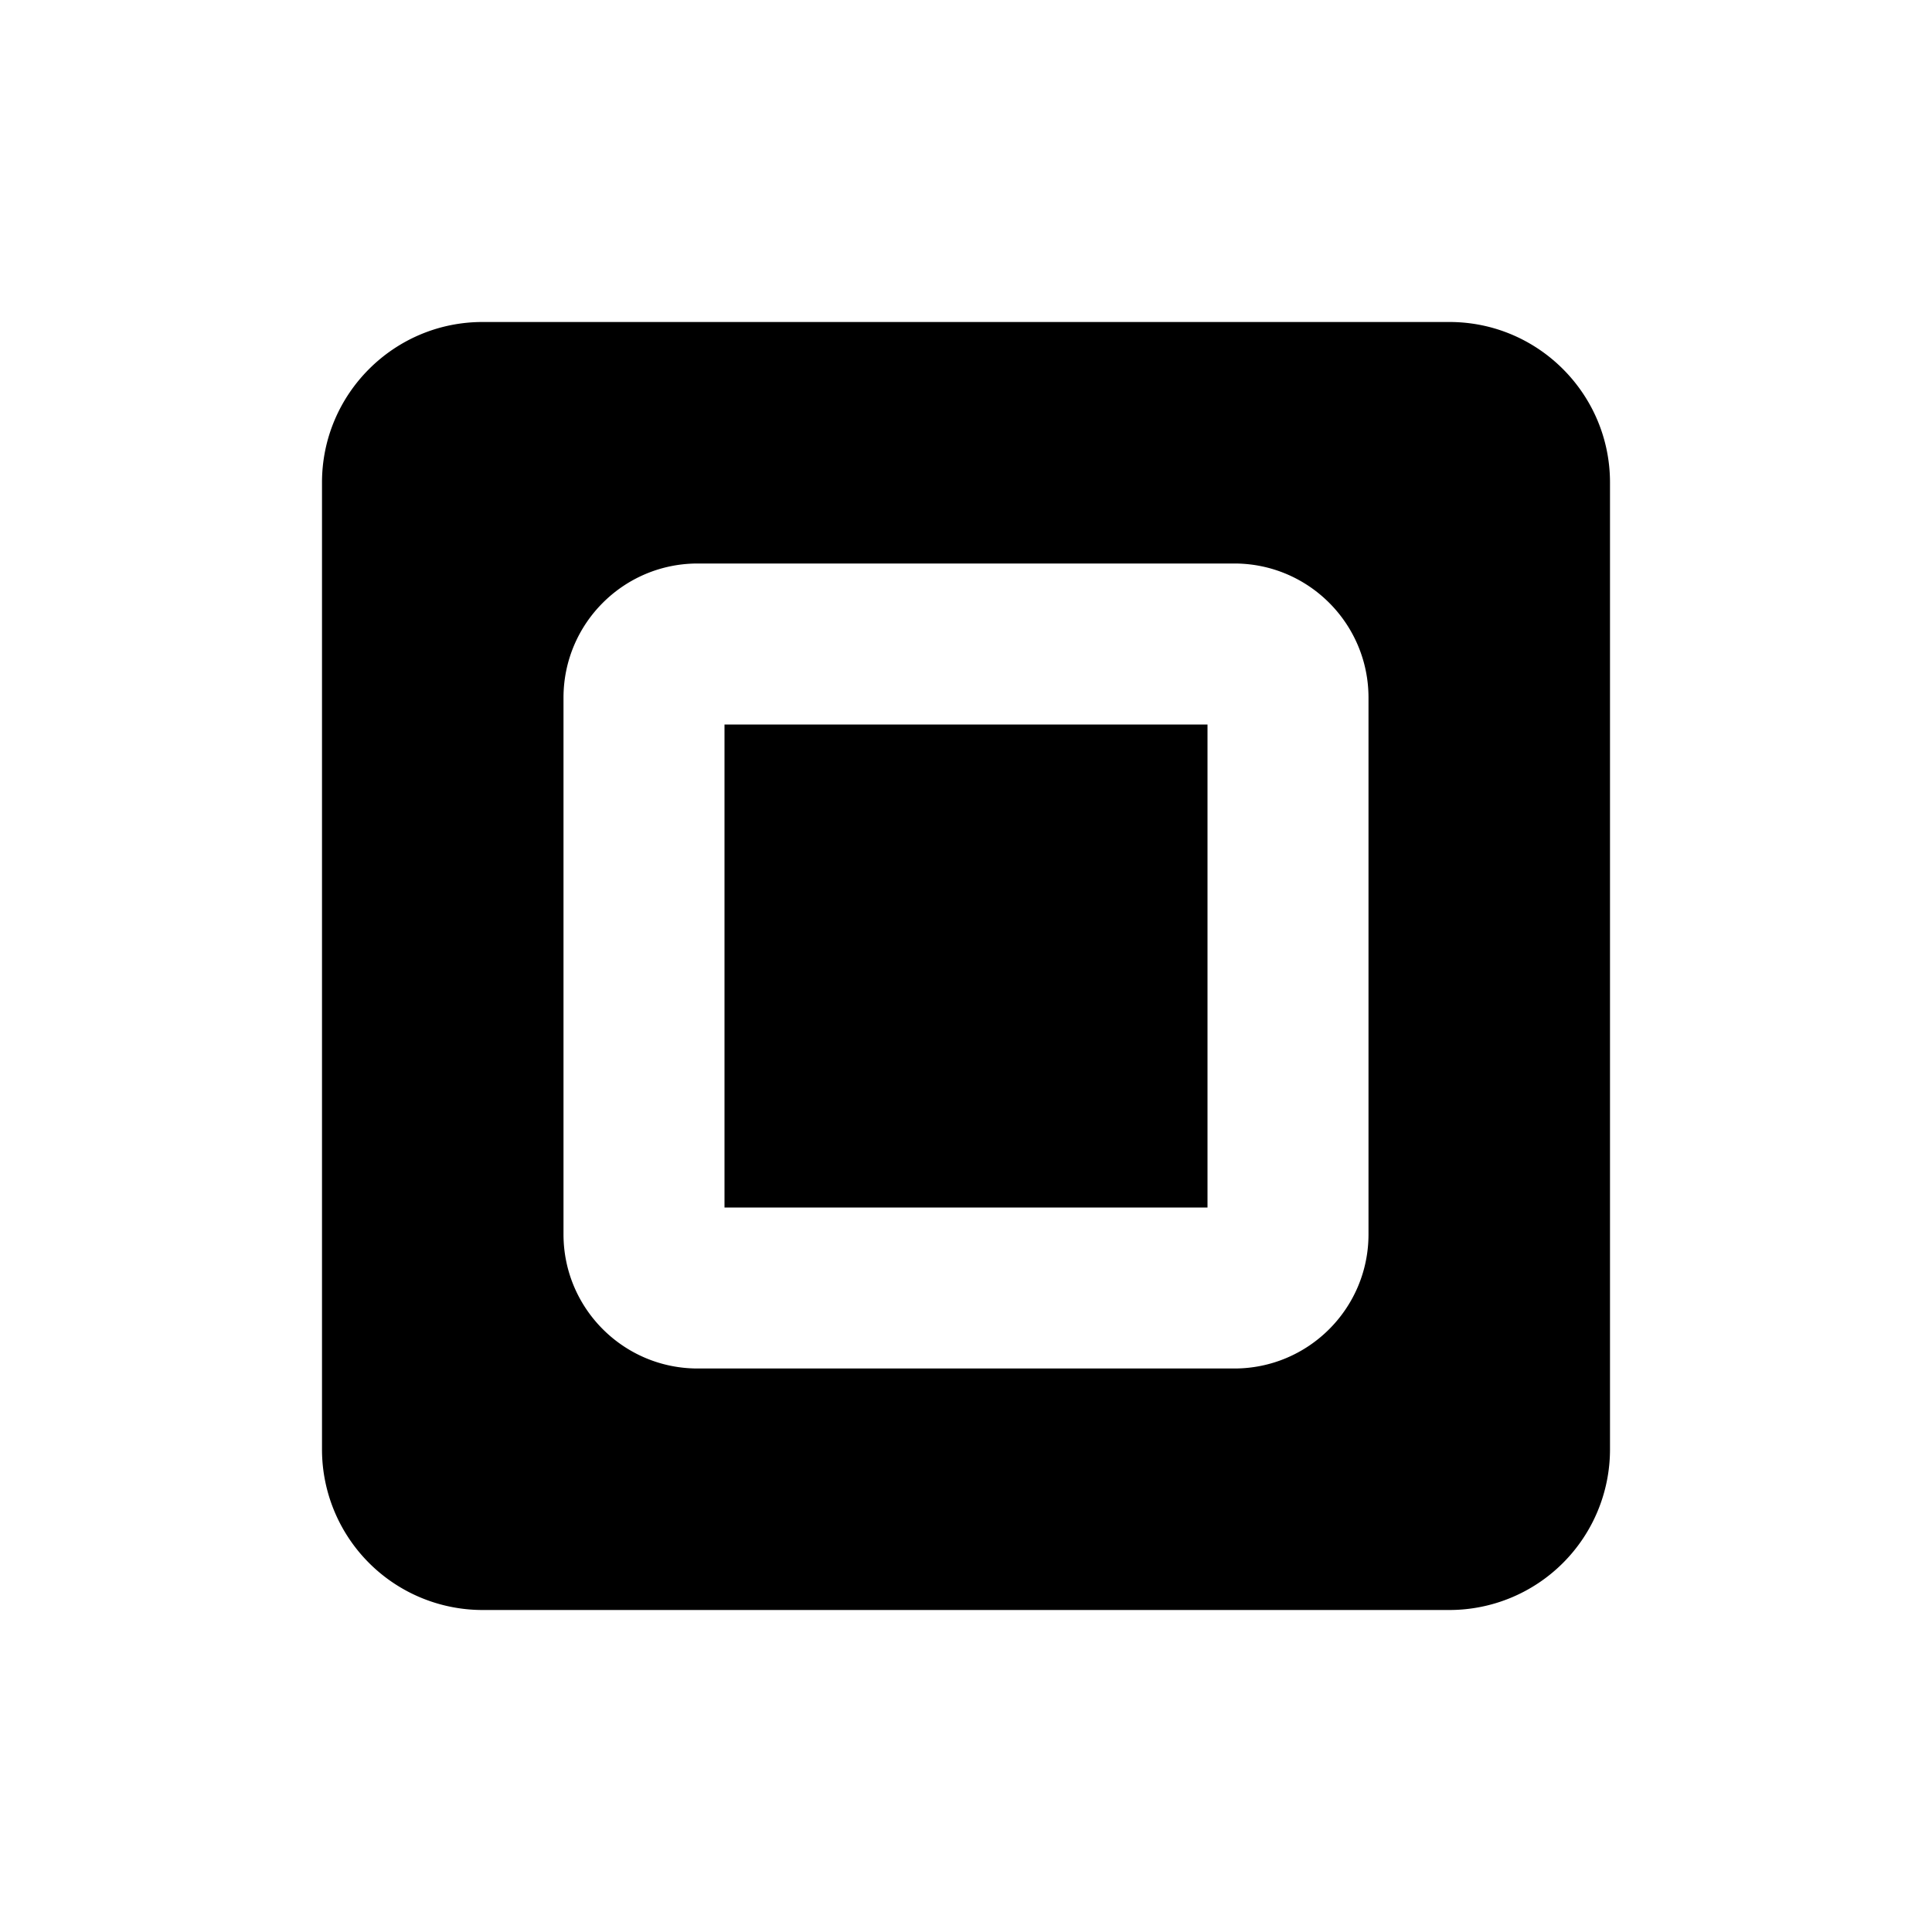 <svg width="24" height="24" viewBox="0 0 24 24"><path d="M4 5.994C4 4.893 4.895 4 5.994 4h12.012C19.107 4 20 4.895 20 5.994v12.012A1.995 1.995 0 0 1 18.006 20H5.994A1.995 1.995 0 0 1 4 18.006V5.994zM8.667 7C7.747 7 7 7.746 7 8.667v6.666C7 16.253 7.746 17 8.667 17h6.666c.92 0 1.667-.746 1.667-1.667V8.667C17 7.747 16.254 7 15.333 7H8.667zM9 9v6h6V9H9z" fill="currentColor" fill-rule="evenodd"/></svg>